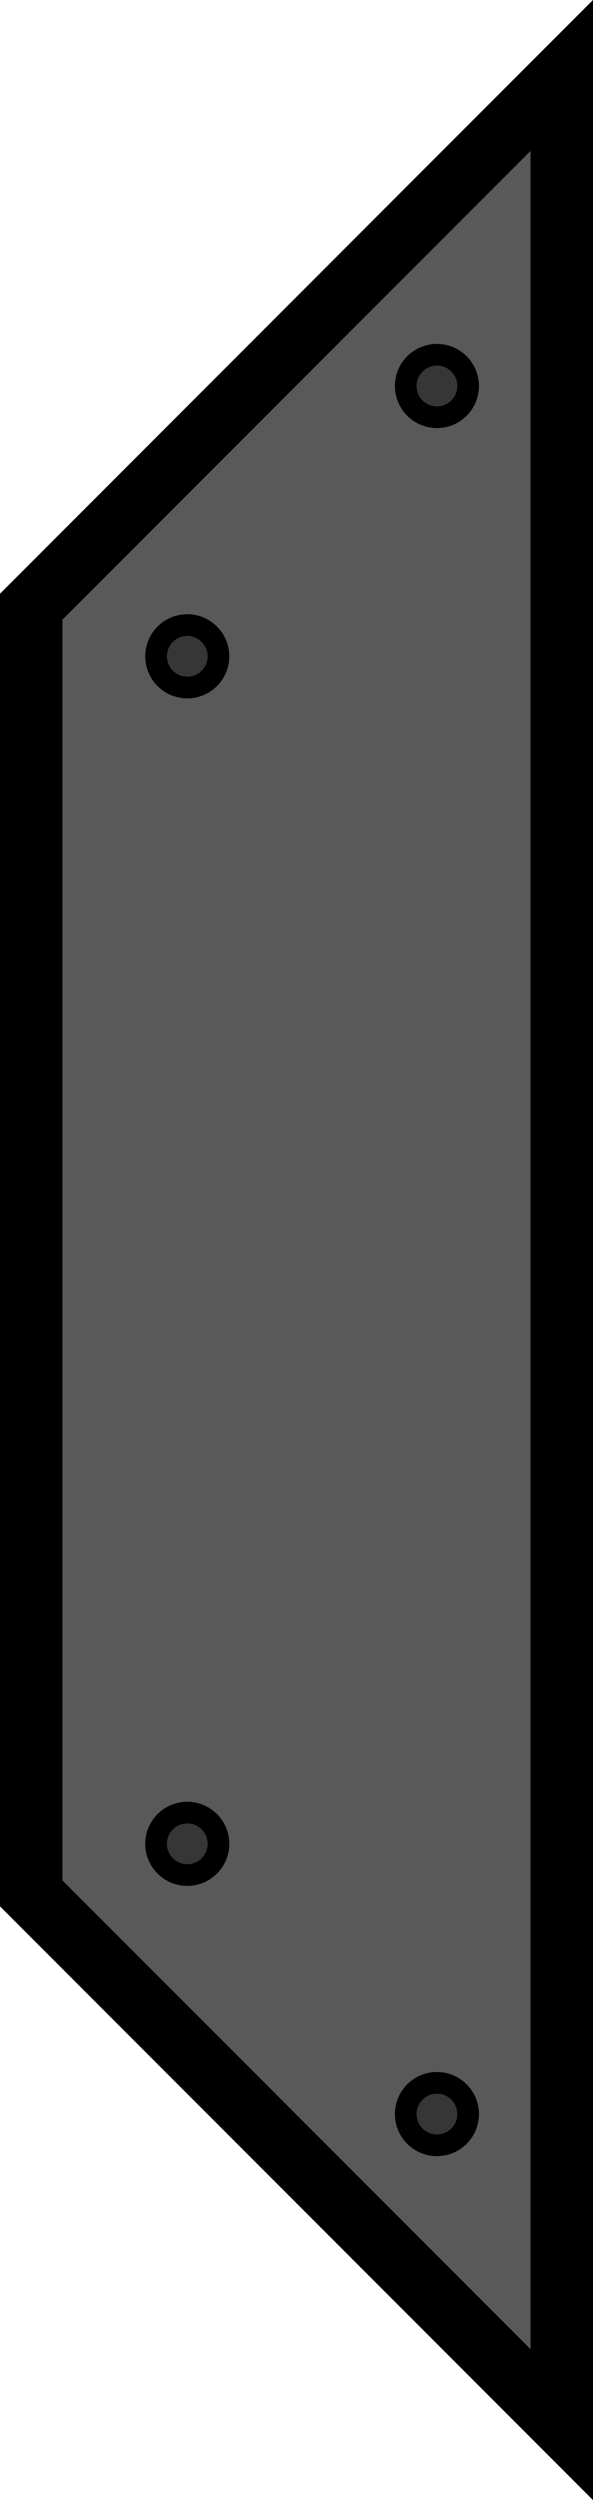 <?xml version="1.0" encoding="UTF-8" standalone="no"?>
<svg
   xmlns:dc="http://purl.org/dc/elements/1.1/"
   xmlns:cc="http://creativecommons.org/ns#"
   xmlns:rdf="http://www.w3.org/1999/02/22-rdf-syntax-ns#"
   xmlns:svg="http://www.w3.org/2000/svg"
   xmlns="http://www.w3.org/2000/svg"
   xmlns:sodipodi="http://sodipodi.sourceforge.net/DTD/sodipodi-0.dtd"
   xmlns:inkscape="http://www.inkscape.org/namespaces/inkscape"
   width="38"
   height="160"
   viewBox="0 0 10.054 42.333"
   version="1.1"
   id="svg37"
   sodipodi:docname="part-airdrop-02.svg"
   inkscape:version="0.92.2 (5c3e80d, 2017-08-06)">
  <sodipodi:namedview
     pagecolor="#ffffff"
     bordercolor="#666666"
     borderopacity="1"
     objecttolerance="10"
     gridtolerance="10"
     guidetolerance="10"
     inkscape:pageopacity="0"
     inkscape:pageshadow="2"
     inkscape:window-width="1920"
     inkscape:window-height="1017"
     id="namedview39"
     showgrid="true"
     inkscape:zoom="2.317739"
     inkscape:cx="11.706845"
     inkscape:cy="92.905433"
     inkscape:window-x="1912"
     inkscape:window-y="-8"
     inkscape:window-maximized="1"
     inkscape:current-layer="svg37"
     fit-margin-top="0"
     fit-margin-left="0"
     fit-margin-right="0"
     fit-margin-bottom="0"
     inkscape:object-paths="true"
     inkscape:snap-intersection-paths="true"
     inkscape:snap-smooth-nodes="true"
     inkscape:snap-midpoints="true"
     inkscape:snap-nodes="true">
    <inkscape:grid
       type="xygrid"
       id="grid890"
       empspacing="4"
       spacingx="0.529"
       spacingy="0.529"
       originx="0"
       originy="0" />
  </sodipodi:namedview>
  <defs
     id="defs17">
    <clipPath
       id="a">
      <path
         d="M 0,258.9 H 38.1 V 297 H 0 Z"
         id="path2"
         inkscape:connector-curvature="0"
         style="fill:#4d2600;stroke-width:0.529" />
    </clipPath>
    <clipPath
       id="c">
      <path
         d="m -4.763,273.187 v -5.82 h 28.575 v 5.82 z"
         id="path5"
         inkscape:connector-curvature="0"
         style="fill:#4d2600;stroke-width:3.532" />
    </clipPath>
    <clipPath
       id="b">
      <path
         d="m 43.392,296.47 h -12.7 v -38.1 h 12.7 z"
         id="path8"
         inkscape:connector-curvature="0"
         style="fill:#4d2600;stroke-width:6.024" />
    </clipPath>
    <clipPath
       id="d">
      <path
         d="m -1.587,297 h -5.821 v -38.1 h 5.82 z"
         id="path11"
         inkscape:connector-curvature="0"
         style="fill:#4d2600;stroke-width:4.078" />
    </clipPath>
    <clipPath
       id="e">
      <path
         d="m -45.534,209.35 29.33,16.933 v 33.867 l -29.33,16.933 -29.33,-16.933 v -33.867 z"
         id="path14"
         inkscape:connector-curvature="0"
         style="fill-opacity:0.506;stroke:#ffffff;stroke-width:2.117;stroke-opacity:0.502" />
    </clipPath>
    <clipPath
       clipPathUnits="userSpaceOnUse"
       id="clipPath911">
      <path
         sodipodi:nodetypes="cccc"
         clip-path="none"
         d="M 38.1,8.467 V -2.3999999e-7 h -8.467 z"
         id="path913"
         inkscape:connector-curvature="0"
         style="fill:#272727;fill-opacity:1;stroke:none;stroke-width:1.968;stroke-opacity:1" />
    </clipPath>
    <clipPath
       clipPathUnits="userSpaceOnUse"
       id="clipPath929">
      <path
         sodipodi:nodetypes="cccccc"
         clip-path="none"
         d="M 39.158,6.35 V -1.058 H 31.75 L 30.692,-1.8e-7 38.1,7.408 Z"
         id="path931"
         inkscape:connector-curvature="0"
         style="fill:#272727;fill-opacity:1;stroke:none;stroke-width:1.968;stroke-opacity:1" />
    </clipPath>
    <clipPath
       id="e-7">
      <path
         d="m -45.534,209.35 29.33,16.933 v 33.867 l -29.33,16.933 -29.33,-16.933 v -33.867 z"
         id="path14-0"
         inkscape:connector-curvature="0"
         style="fill-opacity:0.506;stroke:#ffffff;stroke-width:2.117;stroke-opacity:0.502" />
    </clipPath>
    <clipPath
       clipPathUnits="userSpaceOnUse"
       id="clipPath857">
      <path
         style="fill:#595959;fill-opacity:1;stroke:none;stroke-width:0.265px;stroke-linecap:butt;stroke-linejoin:miter;stroke-opacity:1"
         d="M 2.43e-6,7e-8 8.996,8.996 H 30.163 L 39.158,6.9999999e-8 Z"
         id="path859"
         inkscape:connector-curvature="0"
         sodipodi:nodetypes="ccccc" />
    </clipPath>
    <clipPath
       clipPathUnits="userSpaceOnUse"
       id="clipPath922">
      <path
         sodipodi:nodetypes="ccccc"
         inkscape:connector-curvature="0"
         id="path924"
         d="M 2.32e-6,4.2972971e-8 10.054,10.054 h 22.225 L 42.333,4.2972971e-8 Z"
         style="fill:#595959;fill-opacity:1;stroke:none;stroke-width:0.286px;stroke-linecap:butt;stroke-linejoin:miter;stroke-opacity:1" />
    </clipPath>
    <clipPath
       id="a-5">
      <path
         d="M 0,258.9 H 38.1 V 297 H 0 Z"
         id="path2-7"
         inkscape:connector-curvature="0"
         style="fill:#4d2600;stroke-width:0.529" />
    </clipPath>
    <clipPath
       id="b-8">
      <path
         d="m 43.392,296.47 h -12.7 v -38.1 h 12.7 z"
         id="path8-0"
         inkscape:connector-curvature="0"
         style="fill:#4d2600;stroke-width:6.024" />
    </clipPath>
    <clipPath
       id="c-7">
      <path
         d="m -4.763,273.187 v -5.82 h 28.575 v 5.82 z"
         id="path5-0"
         inkscape:connector-curvature="0"
         style="fill:#4d2600;stroke-width:3.532" />
    </clipPath>
    <clipPath
       id="d-0">
      <path
         d="m -1.587,297 h -5.821 v -38.1 h 5.82 z"
         id="path11-8"
         inkscape:connector-curvature="0"
         style="fill:#4d2600;stroke-width:4.078" />
    </clipPath>
    <clipPath
       id="clipPath965">
      <path
         d="m -1.587,297 h -5.821 v -38.1 h 5.82 z"
         id="path963-9"
         inkscape:connector-curvature="0"
         style="fill:#4d2600;stroke-width:4.078" />
    </clipPath>
    <clipPath
       id="clipPath969">
      <path
         d="m 43.392,296.47 h -12.7 v -38.1 h 12.7 z"
         id="path967"
         inkscape:connector-curvature="0"
         style="fill:#4d2600;stroke-width:6.024" />
    </clipPath>
    <clipPath
       clipPathUnits="userSpaceOnUse"
       id="clipPath929-8">
      <path
         sodipodi:nodetypes="cccccc"
         clip-path="none"
         d="M 39.158,6.35 V -1.058 H 31.75 L 30.692,-1.8e-7 38.1,7.408 Z"
         id="path931-1"
         inkscape:connector-curvature="0"
         style="fill:#272727;fill-opacity:1;stroke:none;stroke-width:1.968;stroke-opacity:1" />
    </clipPath>
    <clipPath
       clipPathUnits="userSpaceOnUse"
       id="clipPath975">
      <path
         sodipodi:nodetypes="cccccc"
         clip-path="none"
         d="M 39.158,6.35 V -1.058 H 31.75 L 30.692,-1.8e-7 38.1,7.408 Z"
         id="path973"
         inkscape:connector-curvature="0"
         style="fill:#272727;fill-opacity:1;stroke:none;stroke-width:1.968;stroke-opacity:1" />
    </clipPath>
    <clipPath
       clipPathUnits="userSpaceOnUse"
       id="clipPath979">
      <path
         sodipodi:nodetypes="cccccc"
         clip-path="none"
         d="M 39.158,6.35 V -1.058 H 31.75 L 30.692,-1.8e-7 38.1,7.408 Z"
         id="path977"
         inkscape:connector-curvature="0"
         style="fill:#272727;fill-opacity:1;stroke:none;stroke-width:1.968;stroke-opacity:1" />
    </clipPath>
    <clipPath
       clipPathUnits="userSpaceOnUse"
       id="clipPath983">
      <path
         sodipodi:nodetypes="cccccc"
         clip-path="none"
         d="M 39.158,6.35 V -1.058 H 31.75 L 30.692,-1.8e-7 38.1,7.408 Z"
         id="path981"
         inkscape:connector-curvature="0"
         style="fill:#272727;fill-opacity:1;stroke:none;stroke-width:1.968;stroke-opacity:1" />
    </clipPath>
    <clipPath
       id="e-7-0">
      <path
         d="m -45.534,209.35 29.33,16.933 v 33.867 l -29.33,16.933 -29.33,-16.933 v -33.867 z"
         id="path14-0-5"
         inkscape:connector-curvature="0"
         style="fill-opacity:0.506;stroke:#ffffff;stroke-width:2.117;stroke-opacity:0.502" />
    </clipPath>
    <clipPath
       clipPathUnits="userSpaceOnUse"
       id="clipPath1147">
      <path
         sodipodi:nodetypes="cccc"
         inkscape:connector-curvature="0"
         id="path1149"
         d="M 13.229,42.333 2.32e-6,29.104 v 13.229 z"
         style="fill:#595959;fill-opacity:1;stroke:none;stroke-width:0.286px;stroke-linecap:butt;stroke-linejoin:miter;stroke-opacity:1" />
    </clipPath>
    <clipPath
       clipPathUnits="userSpaceOnUse"
       id="clipPath1178">
      <path
         sodipodi:nodetypes="ccccc"
         inkscape:connector-curvature="0"
         id="path1180"
         d="M 9.525,42.333 V 29.104 l -9.525,9.525 v 3.704 z"
         style="fill:#595959;fill-opacity:1;stroke:none;stroke-width:0.286px;stroke-linecap:butt;stroke-linejoin:miter;stroke-opacity:1" />
    </clipPath>
    <clipPath
       clipPathUnits="userSpaceOnUse"
       id="clipPath922-5">
      <path
         sodipodi:nodetypes="ccccc"
         inkscape:connector-curvature="0"
         id="path924-2"
         d="M 2.32e-6,4.2972971e-8 10.054,10.054 h 22.225 L 42.333,4.2972971e-8 Z"
         style="fill:#595959;fill-opacity:1;stroke:none;stroke-width:0.286px;stroke-linecap:butt;stroke-linejoin:miter;stroke-opacity:1" />
    </clipPath>
    <clipPath
       clipPathUnits="userSpaceOnUse"
       id="clipPath878">
      <path
         sodipodi:nodetypes="ccccc"
         inkscape:connector-curvature="0"
         id="path876"
         d="M 2.32e-6,4.2972971e-8 10.054,10.054 h 22.225 L 42.333,4.2972971e-8 Z"
         style="fill:#595959;fill-opacity:1;stroke:none;stroke-width:0.286px;stroke-linecap:butt;stroke-linejoin:miter;stroke-opacity:1" />
    </clipPath>
    <clipPath
       clipPathUnits="userSpaceOnUse"
       id="clipPath882">
      <path
         sodipodi:nodetypes="ccccc"
         inkscape:connector-curvature="0"
         id="path880"
         d="M 2.32e-6,4.2972971e-8 10.054,10.054 h 22.225 L 42.333,4.2972971e-8 Z"
         style="fill:#595959;fill-opacity:1;stroke:none;stroke-width:0.286px;stroke-linecap:butt;stroke-linejoin:miter;stroke-opacity:1" />
    </clipPath>
    <clipPath
       clipPathUnits="userSpaceOnUse"
       id="clipPath886">
      <path
         sodipodi:nodetypes="ccccc"
         inkscape:connector-curvature="0"
         id="path884"
         d="M 2.32e-6,4.2972971e-8 10.054,10.054 h 22.225 L 42.333,4.2972971e-8 Z"
         style="fill:#595959;fill-opacity:1;stroke:none;stroke-width:0.286px;stroke-linecap:butt;stroke-linejoin:miter;stroke-opacity:1" />
    </clipPath>
    <clipPath
       id="a-1">
      <path
         d="M 0,258.9 H 38.1 V 297 H 0 Z"
         id="path2-9"
         inkscape:connector-curvature="0"
         style="fill:#4d2600;stroke-width:0.529" />
    </clipPath>
    <clipPath
       id="b-9">
      <path
         d="m 43.392,296.47 h -12.7 v -38.1 h 12.7 z"
         id="path8-9"
         inkscape:connector-curvature="0"
         style="fill:#4d2600;stroke-width:6.024" />
    </clipPath>
    <clipPath
       id="c-8">
      <path
         d="m -4.763,273.187 v -5.82 h 28.575 v 5.82 z"
         id="path5-1"
         inkscape:connector-curvature="0"
         style="fill:#4d2600;stroke-width:3.532" />
    </clipPath>
    <clipPath
       id="d-8">
      <path
         d="m -1.587,297 h -5.821 v -38.1 h 5.82 z"
         id="path11-1"
         inkscape:connector-curvature="0"
         style="fill:#4d2600;stroke-width:4.078" />
    </clipPath>
    <clipPath
       id="clipPath898">
      <path
         d="m -1.587,297 h -5.821 v -38.1 h 5.82 z"
         id="path896"
         inkscape:connector-curvature="0"
         style="fill:#4d2600;stroke-width:4.078" />
    </clipPath>
    <clipPath
       id="clipPath902">
      <path
         d="m 43.392,296.47 h -12.7 v -38.1 h 12.7 z"
         id="path900"
         inkscape:connector-curvature="0"
         style="fill:#4d2600;stroke-width:6.024" />
    </clipPath>
    <clipPath
       id="e-7-01">
      <path
         d="m -45.534,209.35 29.33,16.933 v 33.867 l -29.33,16.933 -29.33,-16.933 v -33.867 z"
         id="path14-0-8"
         inkscape:connector-curvature="0"
         style="fill-opacity:0.506;stroke:#ffffff;stroke-width:2.117;stroke-opacity:0.502" />
    </clipPath>
    <clipPath
       clipPathUnits="userSpaceOnUse"
       id="clipPath992">
      <rect
         style="fill:#595959;fill-opacity:1;stroke:none;stroke-width:1.588;stroke-linecap:round;stroke-linejoin:miter;stroke-miterlimit:10;stroke-dasharray:none;stroke-opacity:1"
         id="rect994"
         width="25.4"
         height="25.4"
         x="8.467"
         y="8.467" />
    </clipPath>
    <clipPath
       clipPathUnits="userSpaceOnUse"
       id="clipPath922-3">
      <path
         sodipodi:nodetypes="ccccc"
         inkscape:connector-curvature="0"
         id="path924-23"
         d="M 2.32e-6,4.2972971e-8 10.054,10.054 h 22.225 L 42.333,4.2972971e-8 Z"
         style="fill:#595959;fill-opacity:1;stroke:none;stroke-width:0.286px;stroke-linecap:butt;stroke-linejoin:miter;stroke-opacity:1" />
    </clipPath>
    <clipPath
       clipPathUnits="userSpaceOnUse"
       id="clipPath1139">
      <path
         sodipodi:nodetypes="ccccc"
         inkscape:connector-curvature="0"
         id="path1137"
         d="M 2.32e-6,4.2972971e-8 10.054,10.054 h 22.225 L 42.333,4.2972971e-8 Z"
         style="fill:#595959;fill-opacity:1;stroke:none;stroke-width:0.286px;stroke-linecap:butt;stroke-linejoin:miter;stroke-opacity:1" />
    </clipPath>
    <clipPath
       clipPathUnits="userSpaceOnUse"
       id="clipPath1143">
      <path
         sodipodi:nodetypes="ccccc"
         inkscape:connector-curvature="0"
         id="path1141"
         d="M 2.32e-6,4.2972971e-8 10.054,10.054 h 22.225 L 42.333,4.2972971e-8 Z"
         style="fill:#595959;fill-opacity:1;stroke:none;stroke-width:0.286px;stroke-linecap:butt;stroke-linejoin:miter;stroke-opacity:1" />
    </clipPath>
    <clipPath
       clipPathUnits="userSpaceOnUse"
       id="clipPath1147-3">
      <path
         sodipodi:nodetypes="ccccc"
         inkscape:connector-curvature="0"
         id="path1145"
         d="M 2.32e-6,4.2972971e-8 10.054,10.054 h 22.225 L 42.333,4.2972971e-8 Z"
         style="fill:#595959;fill-opacity:1;stroke:none;stroke-width:0.286px;stroke-linecap:butt;stroke-linejoin:miter;stroke-opacity:1" />
    </clipPath>
    <clipPath
       id="a-2">
      <path
         d="M 0,258.9 H 38.1 V 297 H 0 Z"
         id="path2-98"
         inkscape:connector-curvature="0"
         style="fill:#4d2600;stroke-width:0.529" />
    </clipPath>
    <clipPath
       id="b-6">
      <path
         d="m 43.392,296.47 h -12.7 v -38.1 h 12.7 z"
         id="path8-3"
         inkscape:connector-curvature="0"
         style="fill:#4d2600;stroke-width:6.024" />
    </clipPath>
    <clipPath
       id="c-0">
      <path
         d="m -4.763,273.187 v -5.82 h 28.575 v 5.82 z"
         id="path5-5"
         inkscape:connector-curvature="0"
         style="fill:#4d2600;stroke-width:3.532" />
    </clipPath>
    <clipPath
       id="d-1">
      <path
         d="m -1.587,297 h -5.821 v -38.1 h 5.82 z"
         id="path11-81"
         inkscape:connector-curvature="0"
         style="fill:#4d2600;stroke-width:4.078" />
    </clipPath>
    <clipPath
       id="clipPath1159">
      <path
         d="m -1.587,297 h -5.821 v -38.1 h 5.82 z"
         id="path1157"
         inkscape:connector-curvature="0"
         style="fill:#4d2600;stroke-width:4.078" />
    </clipPath>
    <clipPath
       id="clipPath1163">
      <path
         d="m 43.392,296.47 h -12.7 v -38.1 h 12.7 z"
         id="path1161"
         inkscape:connector-curvature="0"
         style="fill:#4d2600;stroke-width:6.024" />
    </clipPath>
    <clipPath
       id="e-7-9">
      <path
         d="m -45.534,209.35 29.33,16.933 v 33.867 l -29.33,16.933 -29.33,-16.933 v -33.867 z"
         id="path14-0-7"
         inkscape:connector-curvature="0"
         style="fill-opacity:0.506;stroke:#ffffff;stroke-width:2.117;stroke-opacity:0.502" />
    </clipPath>
    <clipPath
       clipPathUnits="userSpaceOnUse"
       id="clipPath1224">
      <rect
         style="fill:#2b2b2b;fill-opacity:1;stroke:none;stroke-width:3.757;stroke-linecap:round;stroke-linejoin:miter;stroke-miterlimit:10;stroke-dasharray:none;stroke-opacity:1"
         id="rect1226"
         width="7.408"
         height="2.117"
         x="17.462"
         y="3.704" />
    </clipPath>
    <clipPath
       clipPathUnits="userSpaceOnUse"
       id="clipPath1248">
      <rect
         style="fill:#2b2b2b;fill-opacity:1;stroke:none;stroke-width:3.757;stroke-linecap:round;stroke-linejoin:miter;stroke-miterlimit:10;stroke-dasharray:none;stroke-opacity:1"
         id="rect1246"
         width="7.408"
         height="2.117"
         x="17.462"
         y="3.704" />
    </clipPath>
    <clipPath
       clipPathUnits="userSpaceOnUse"
       id="clipPath1252">
      <rect
         style="fill:#2b2b2b;fill-opacity:1;stroke:none;stroke-width:3.757;stroke-linecap:round;stroke-linejoin:miter;stroke-miterlimit:10;stroke-dasharray:none;stroke-opacity:1"
         id="rect1250"
         width="7.408"
         height="2.117"
         x="17.462"
         y="3.704" />
    </clipPath>
    <clipPath
       clipPathUnits="userSpaceOnUse"
       id="clipPath1256">
      <rect
         style="fill:#2b2b2b;fill-opacity:1;stroke:none;stroke-width:3.757;stroke-linecap:round;stroke-linejoin:miter;stroke-miterlimit:10;stroke-dasharray:none;stroke-opacity:1"
         id="rect1254"
         width="7.408"
         height="2.117"
         x="17.462"
         y="3.704" />
    </clipPath>
  </defs>
  <g
     id="g1084"
     transform="rotate(90,5.027,5.027)">
    <path
       style="fill:#595959;fill-opacity:1;stroke:#000000;stroke-width:2.117;stroke-linecap:butt;stroke-linejoin:miter;stroke-miterlimit:4;stroke-dasharray:none;stroke-opacity:1"
       d="M 2.32e-6,4.2972971e-8 10.054,10.054 h 22.225 L 42.333,4.2972971e-8 Z"
       id="path1074"
       inkscape:connector-curvature="0"
       sodipodi:nodetypes="ccccc"
       clip-path="url(#clipPath922-3)"
       transform="translate(-2e-6)" />
    <ellipse
       transform="matrix(0,1,1,0,0,0)"
       style="fill:#363636;fill-opacity:1;stroke:#000000;stroke-width:0.367;stroke-linecap:round;stroke-linejoin:miter;stroke-miterlimit:4;stroke-dasharray:none;stroke-opacity:1"
       id="ellipse1076"
       cx="2.646"
       cy="6.536"
       rx="0.529"
       ry="0.529" />
    <ellipse
       ry="0.529"
       rx="0.529"
       cy="11.113"
       cx="6.879"
       id="ellipse1078"
       style="fill:#363636;fill-opacity:1;stroke:#000000;stroke-width:0.367;stroke-linecap:round;stroke-linejoin:miter;stroke-miterlimit:4;stroke-dasharray:none;stroke-opacity:1"
       transform="matrix(0,1,1,0,0,0)" />
    <ellipse
       ry="0.529"
       rx="0.529"
       cy="-35.797"
       cx="2.646"
       id="ellipse1080"
       style="fill:#363636;fill-opacity:1;stroke:#000000;stroke-width:0.367;stroke-linecap:round;stroke-linejoin:miter;stroke-miterlimit:4;stroke-dasharray:none;stroke-opacity:1"
       transform="rotate(90)" />
    <ellipse
       transform="rotate(90)"
       style="fill:#363636;fill-opacity:1;stroke:#000000;stroke-width:0.367;stroke-linecap:round;stroke-linejoin:miter;stroke-miterlimit:4;stroke-dasharray:none;stroke-opacity:1"
       id="ellipse1082"
       cx="6.879"
       cy="-31.221"
       rx="0.529"
       ry="0.529" />
  </g>
</svg>
